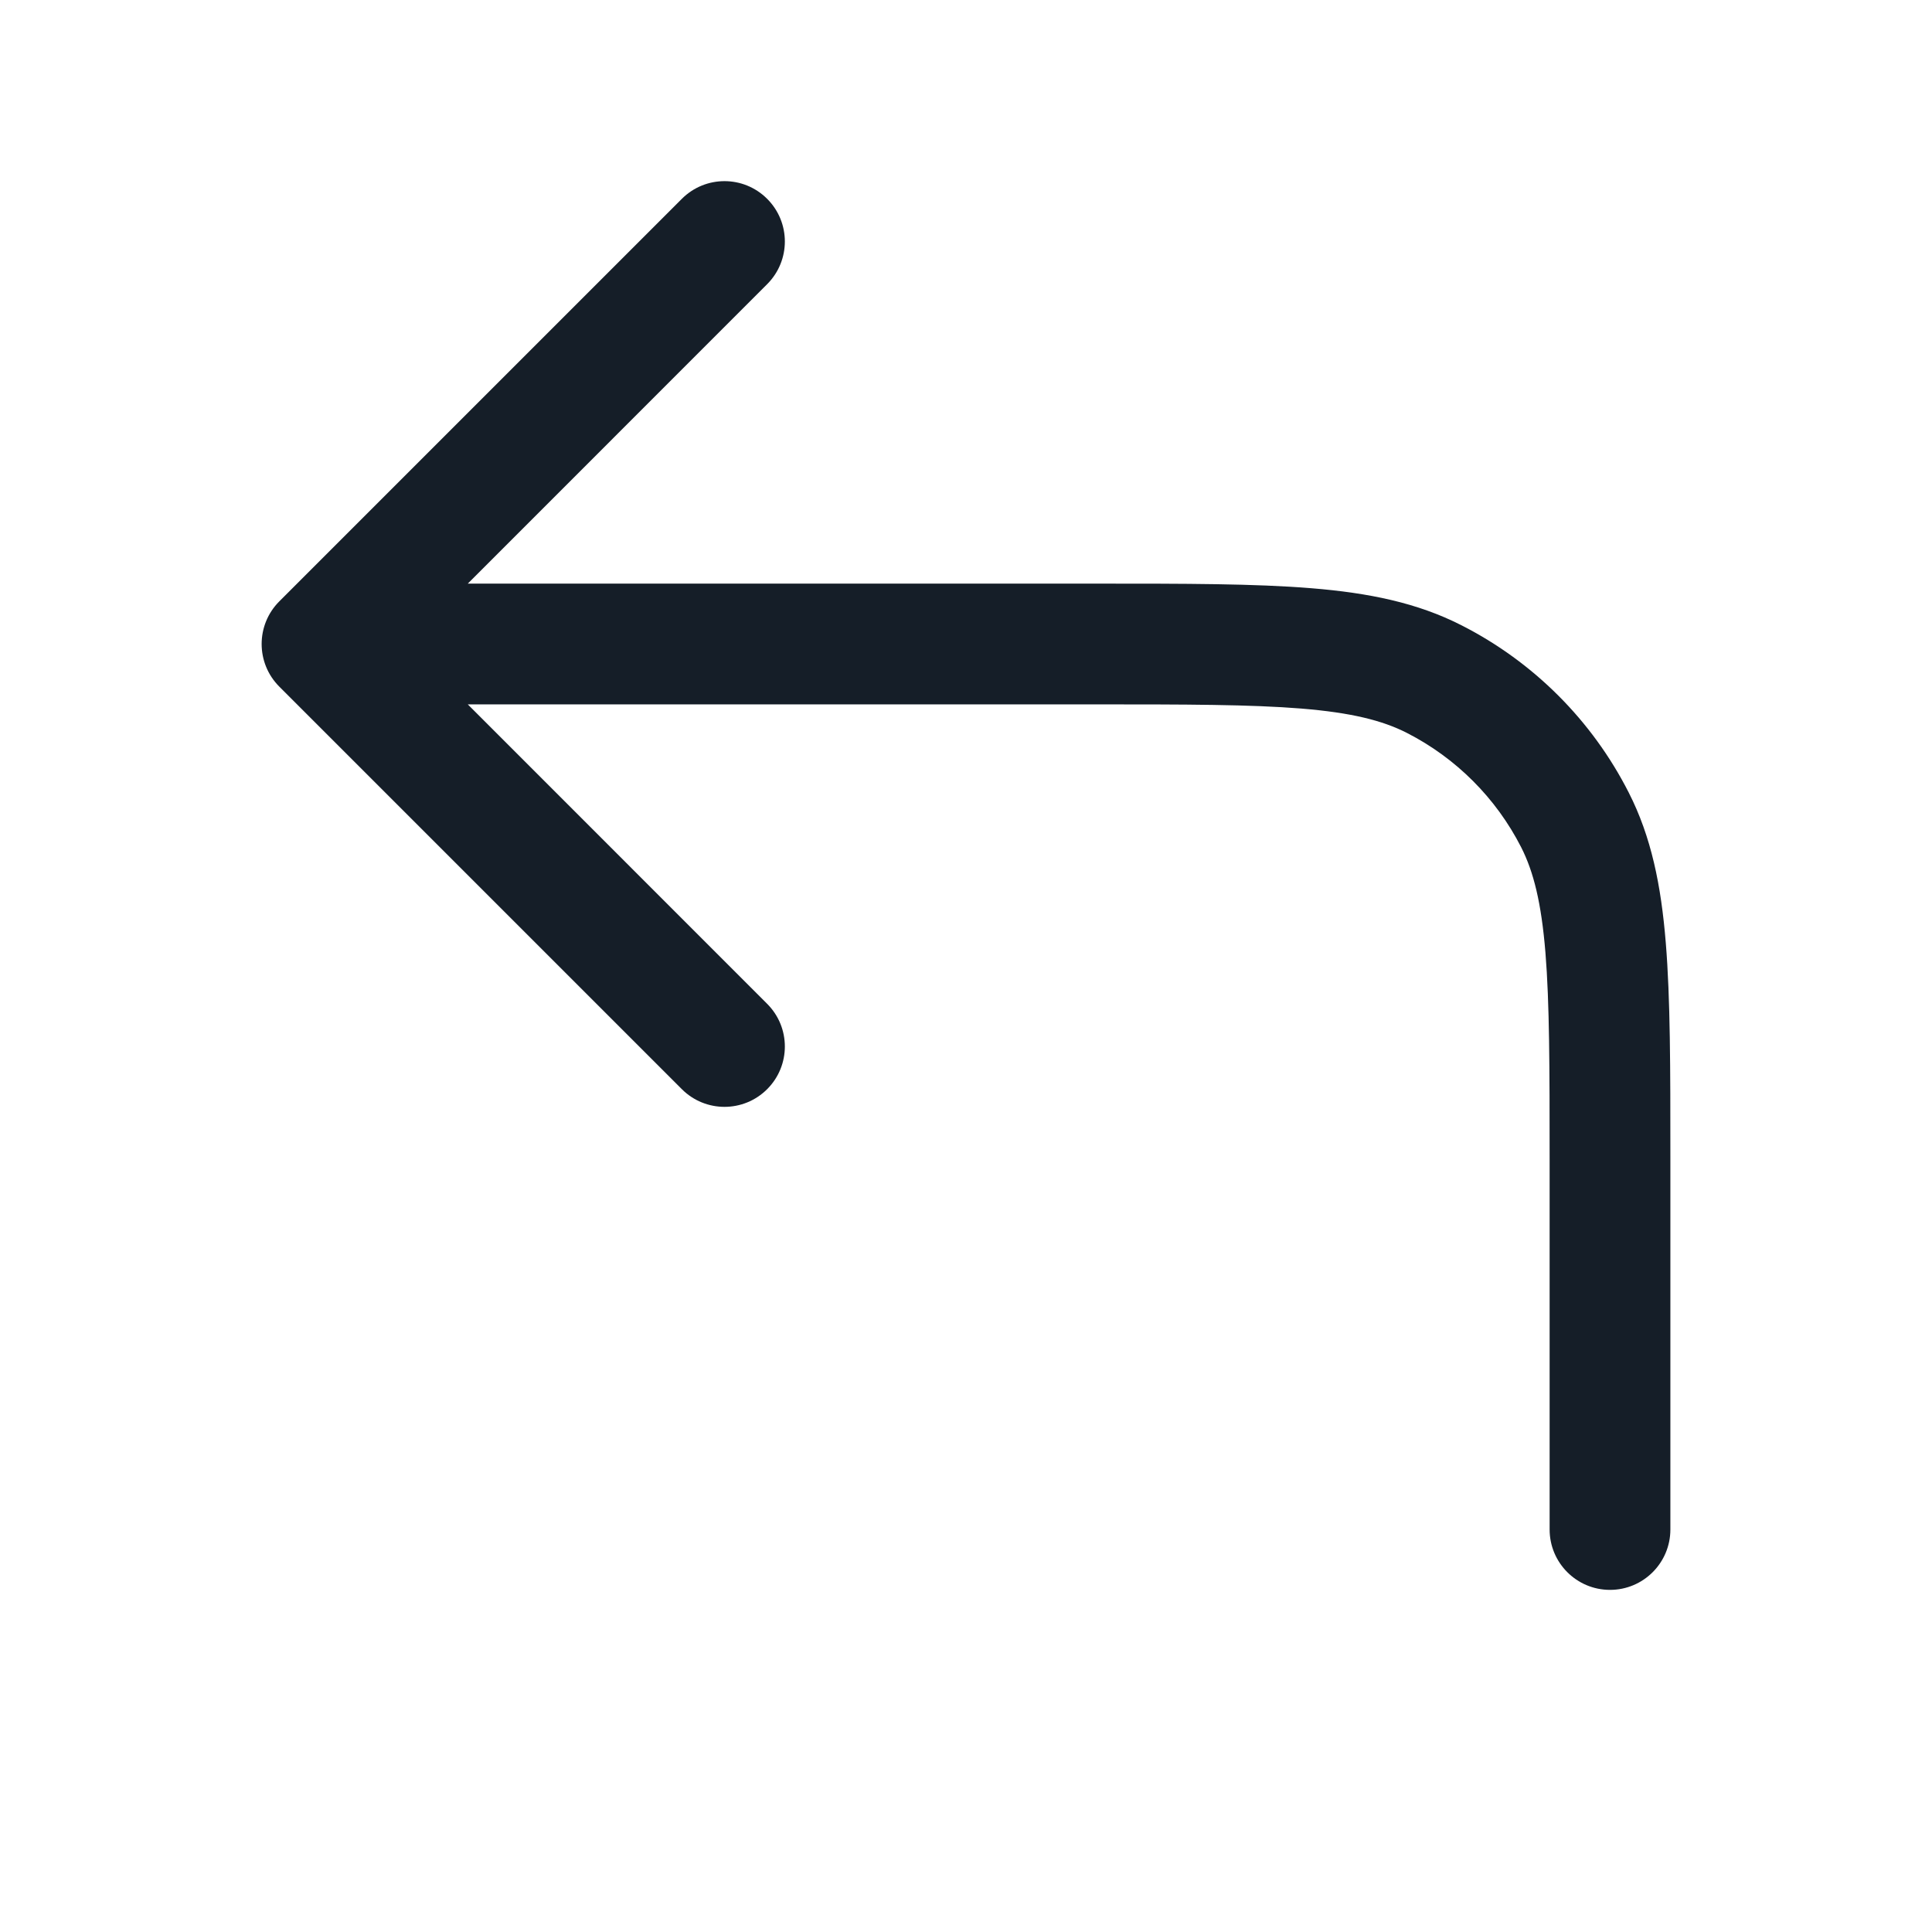 <svg xmlns="http://www.w3.org/2000/svg" viewBox="0 0 24 24">
  <defs/>
  <path fill="#151E28" d="M20,19.75 C19.586,19.75 19.25,19.414 19.25,19 L19.25,14.4 C19.25,13.267 19.249,12.463 19.198,11.834 C19.147,11.213 19.051,10.829 18.896,10.524 C18.584,9.913 18.087,9.416 17.476,9.104 C17.171,8.949 16.787,8.853 16.166,8.802 C15.537,8.751 14.733,8.75 13.6,8.75 L5.811,8.75 L9.53,12.47 C9.823,12.763 9.823,13.237 9.53,13.53 C9.237,13.823 8.763,13.823 8.47,13.53 L3.47,8.53 C3.177,8.237 3.177,7.763 3.47,7.47 L8.47,2.47 C8.763,2.177 9.237,2.177 9.53,2.47 C9.823,2.763 9.823,3.237 9.53,3.53 L5.811,7.25 L13.633,7.25 C14.725,7.25 15.591,7.25 16.288,7.307 C17.002,7.365 17.605,7.487 18.156,7.768 C19.05,8.223 19.777,8.95 20.232,9.844 C20.513,10.395 20.635,10.998 20.693,11.712 C20.75,12.409 20.75,13.275 20.75,14.367 L20.75,19 C20.75,19.414 20.414,19.75 20,19.75 Z"/>
</svg>

